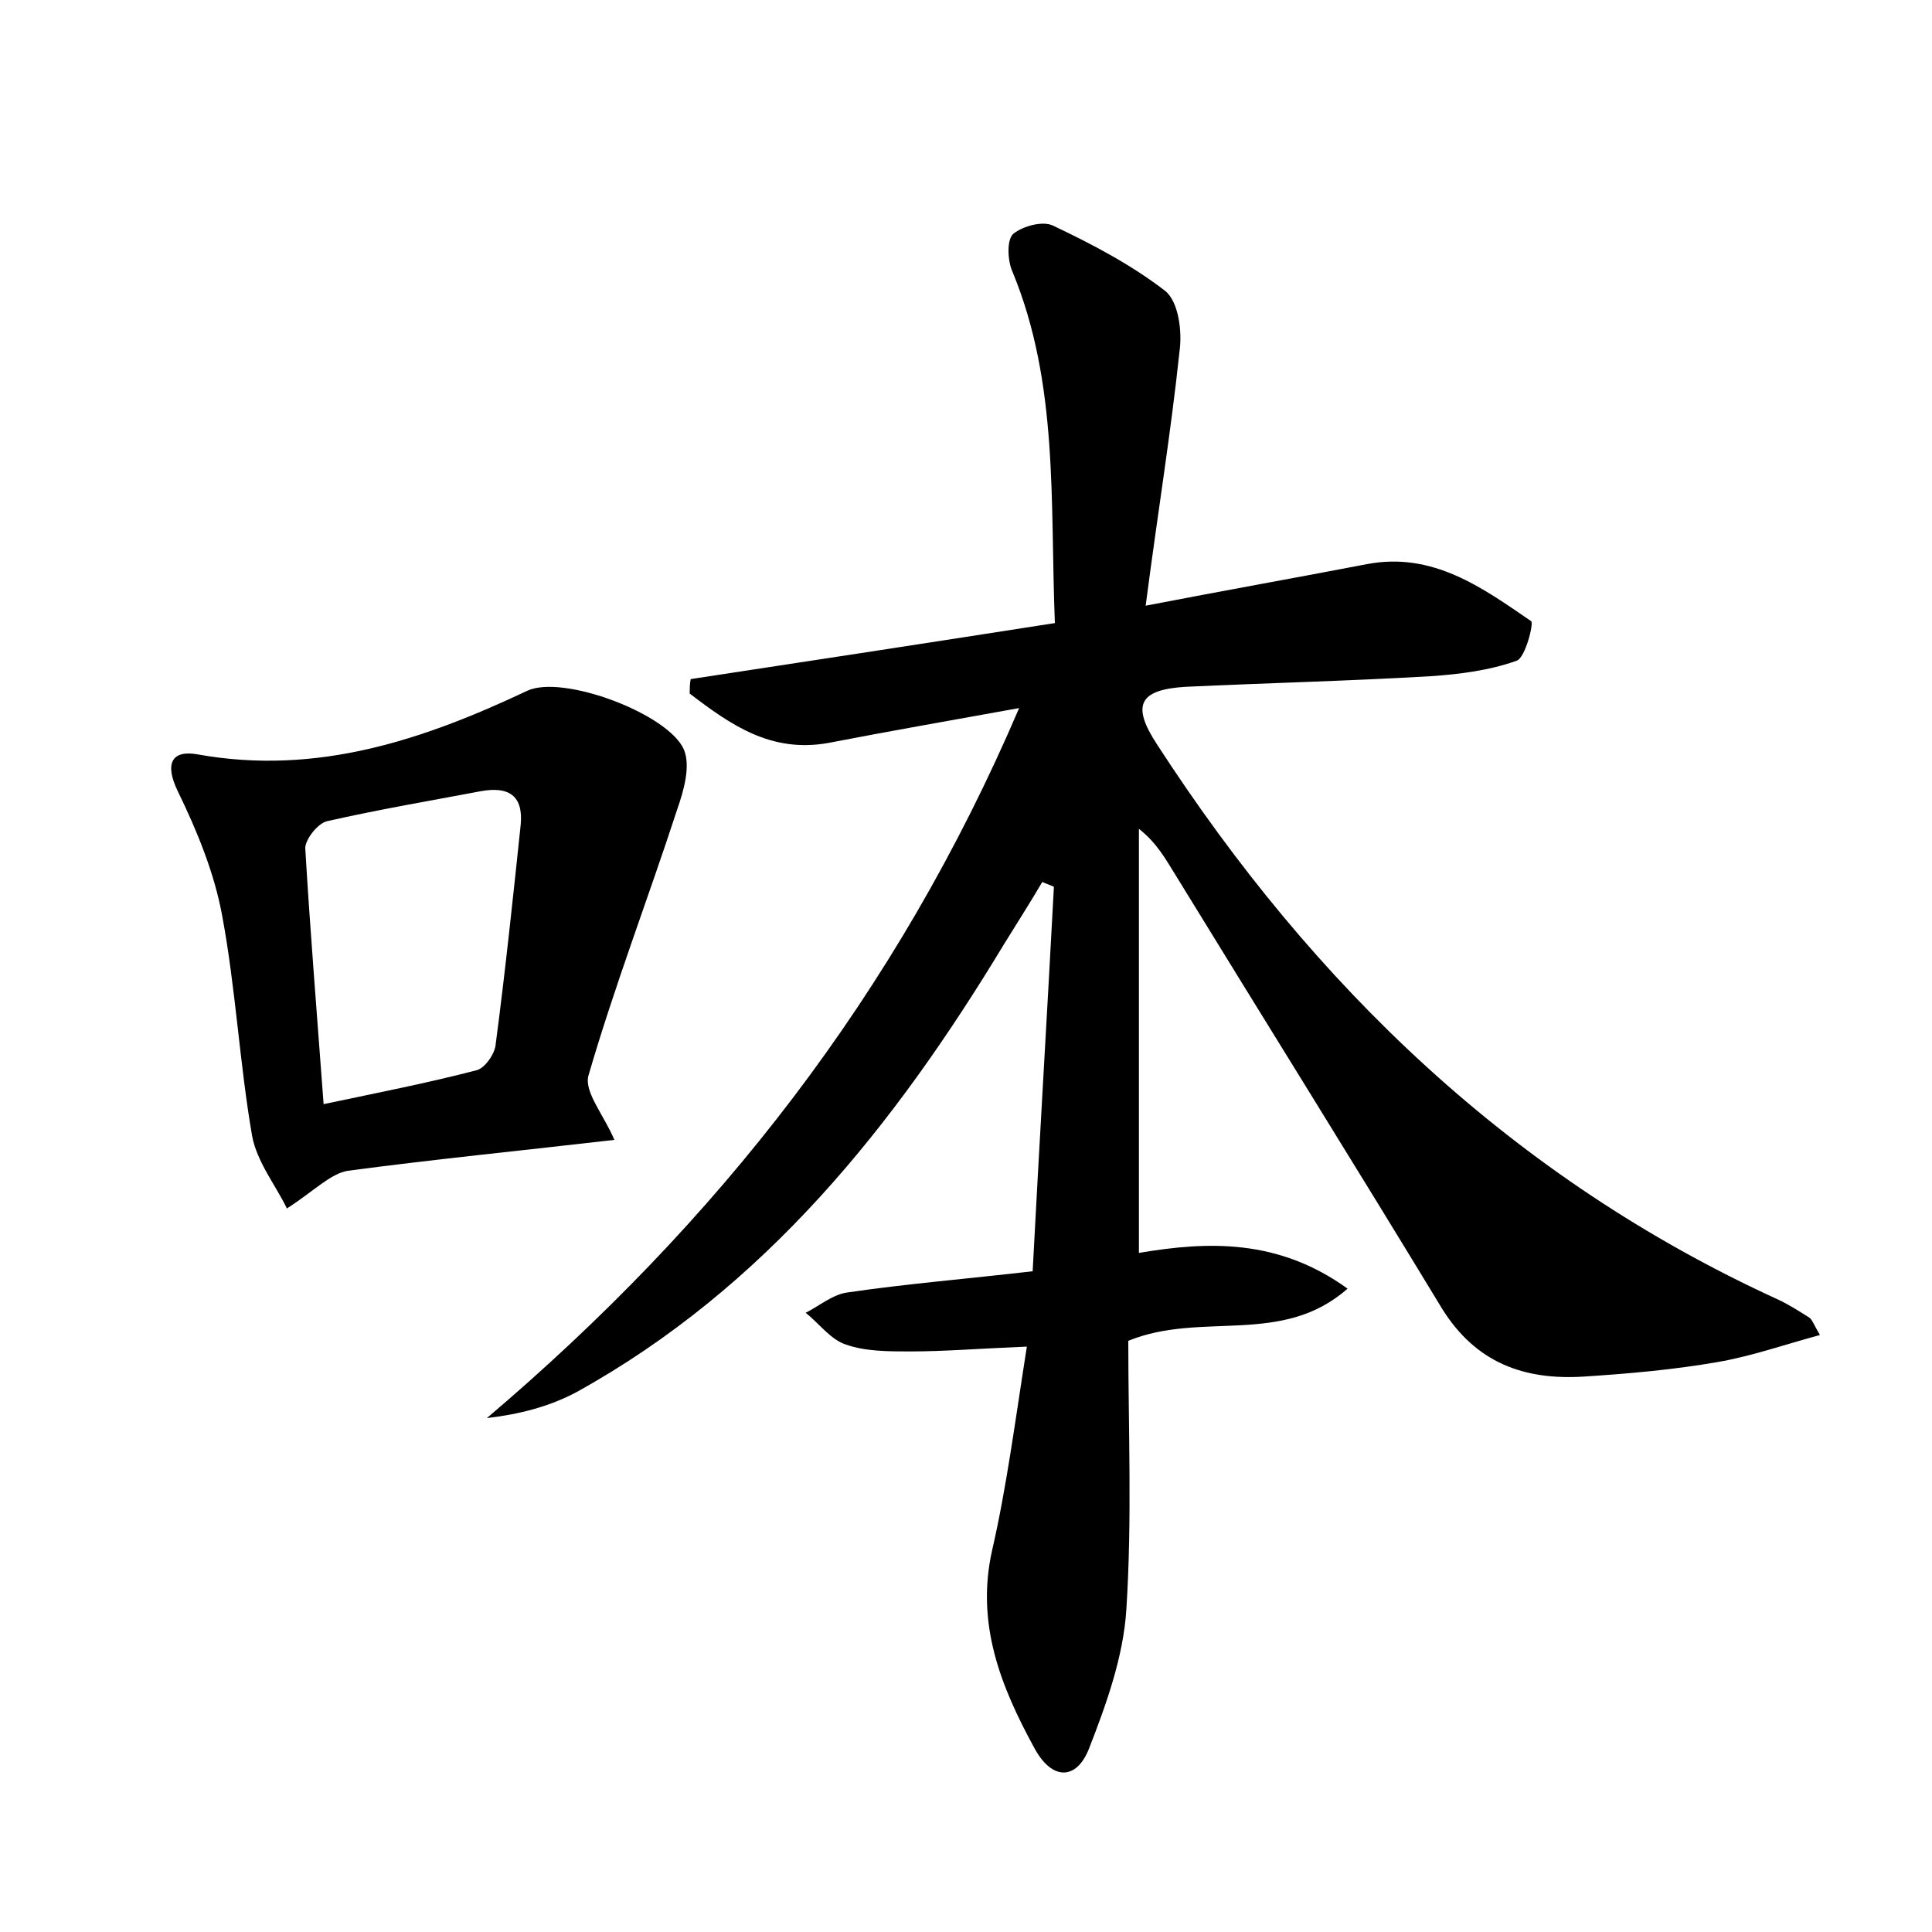 <?xml version="1.0" encoding="utf-8"?>
<!-- Generator: Adobe Illustrator 22.0.0, SVG Export Plug-In . SVG Version: 6.00 Build 0)  -->
<svg version="1.1" id="图层_1" xmlns="http://www.w3.org/2000/svg" xmlns:xlink="http://www.w3.org/1999/xlink" x="0px" y="0px"
	 viewBox="0 0 200 200" style="enable-background:new 0 0 200 200;" xml:space="preserve">
<style type="text/css">
	.st0{fill:#FFFFFF;}
</style>
<g>
	
	<path d="M106.3,139.4c-4.9,0.2-8.5,0.5-12.1,0.5c-2.2,0-4.6,0-6.6-0.7c-1.6-0.5-2.8-2.2-4.2-3.3c1.4-0.7,2.8-1.9,4.3-2.1
		c6.1-0.9,12.3-1.4,19.2-2.2c0.7-13.4,1.5-26.6,2.2-39.8c-0.4-0.2-0.8-0.3-1.2-0.5c-1.3,2.2-2.7,4.4-4,6.5
		c-11.3,18.7-24.7,35.5-44.2,46.3c-2.8,1.5-5.9,2.3-9.3,2.7c23.8-20.2,42.4-43.8,55.1-73.5c-7.2,1.3-13.5,2.4-19.7,3.6
		c-6,1.1-10.2-1.9-14.4-5.1c0-0.5,0-1,0.1-1.5c12.5-1.9,24.9-3.8,37.7-5.8c-0.5-12.6,0.4-24.8-4.4-36.4c-0.5-1.1-0.6-3.3,0.1-3.9
		c1-0.8,3.1-1.4,4.2-0.8c4,1.9,8,4,11.5,6.7c1.4,1.1,1.8,4.2,1.5,6.3c-0.9,8.5-2.3,17-3.5,26.3c8.3-1.6,15.6-2.9,22.9-4.3
		c6.8-1.3,11.9,2.4,17,5.9c0.3,0.2-0.6,3.8-1.5,4.1c-2.8,1-5.9,1.4-8.9,1.6c-8.5,0.5-16.9,0.7-25.4,1.1c-4.8,0.3-5.6,1.9-2.9,6
		c16.2,25,36.9,44.9,64.2,57.4c1.1,0.5,2.2,1.2,3.3,1.9c0.3,0.2,0.5,0.8,1.1,1.8c-3.7,1-7.1,2.2-10.6,2.8c-4.6,0.8-9.2,1.2-13.8,1.5
		c-6.2,0.4-11.2-1.4-14.7-7c-9.1-15-18.4-29.9-27.6-44.9c-1-1.6-1.9-3.3-3.8-4.8c0,14.5,0,29,0,43.9c7.1-1.2,14.4-1.5,21.6,3.7
		c-6.8,6-15.1,2.3-22.7,5.4c0,9,0.4,18.5-0.2,27.8c-0.3,4.9-2.1,9.9-3.9,14.5c-1.3,3.2-3.8,3.2-5.6-0.1c-3.5-6.4-6.1-12.9-4.4-20.5
		C104.2,154,105.1,147,106.3,139.4z"/>
	<path d="M63.6,118c-9.5,1.1-18.6,2-27.6,3.2c-1.8,0.3-3.5,2.1-6.3,3.9c-1.1-2.3-3.1-4.8-3.6-7.5c-1.3-7.5-1.7-15.3-3.1-22.8
		c-0.8-4.4-2.6-8.8-4.6-12.9c-1.4-2.9-0.6-4.3,2.1-3.8c12.3,2.2,23.3-1.5,34.1-6.6c3.7-1.7,14.6,2.4,16.2,6.1c0.7,1.7,0,4.2-0.7,6.2
		c-3,9.2-6.5,18.3-9.2,27.6C60.5,113.1,62.5,115.4,63.6,118z M33.5,114.3c5.7-1.2,10.8-2.2,15.8-3.5c0.9-0.2,1.9-1.7,2-2.6
		c1-7.6,1.8-15.2,2.6-22.8c0.3-3.1-1.3-4-4.1-3.5c-5.3,1-10.6,1.9-15.9,3.1c-1,0.2-2.3,1.9-2.3,2.8C32.1,96.3,32.8,104.8,33.5,114.3
		z"/>
	
</g>
</svg>
